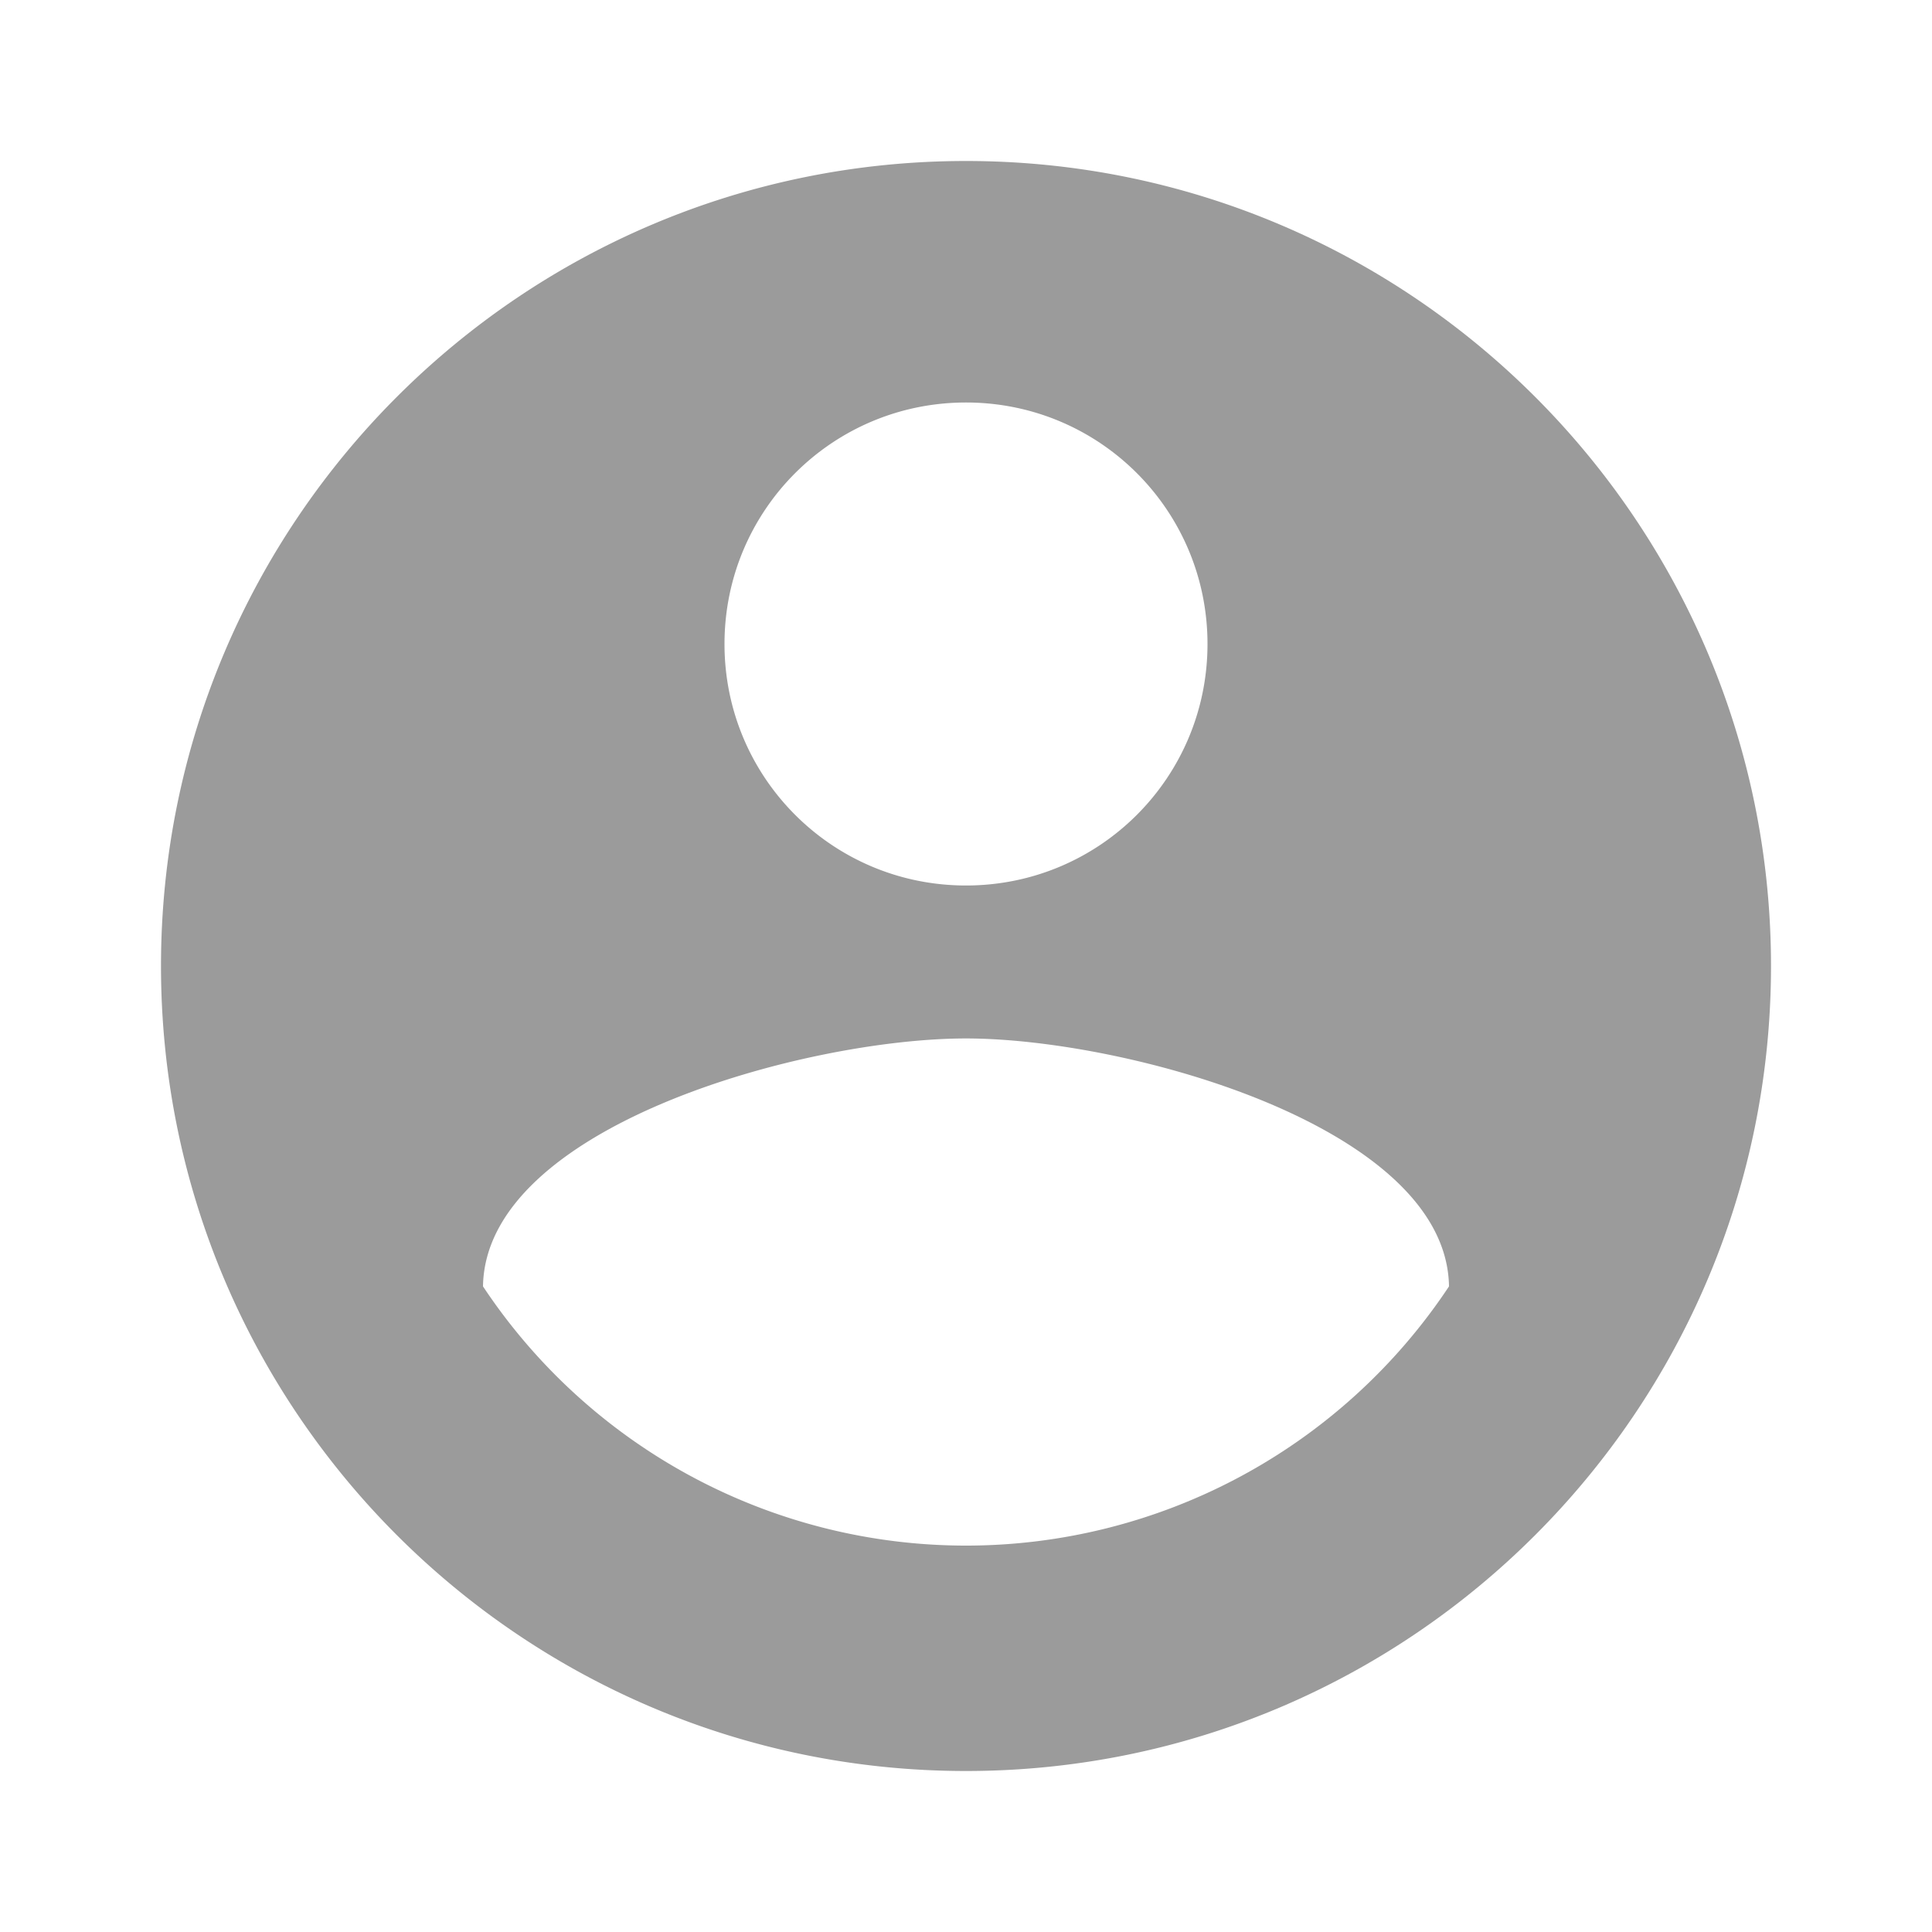 <svg height="24" width="24" viewBox="0 0 24 24" xmlns="http://www.w3.org/2000/svg" aria-labelledby="AccountCircleTitleID" style="fill: rgb(155, 155, 155); stroke: rgb(155, 155, 155); stroke-width: 0;"><title id="AccountCircleTitleID">AccountCircle Icon</title><path d="M12 2C6.48 2 2 6.48 2 12s4.48 10 10 10 10-4.48 10-10S17.52 2 12 2zm0 3c1.66 0 3 1.34 3 3s-1.34 3-3 3-3-1.34-3-3 1.34-3 3-3zm0 14.2a7.2 7.2 0 01-6-3.22c.03-1.99 4-3.08 6-3.08 1.99 0 5.97 1.09 6 3.08a7.2 7.2 0 01-6 3.22z"></path></svg>